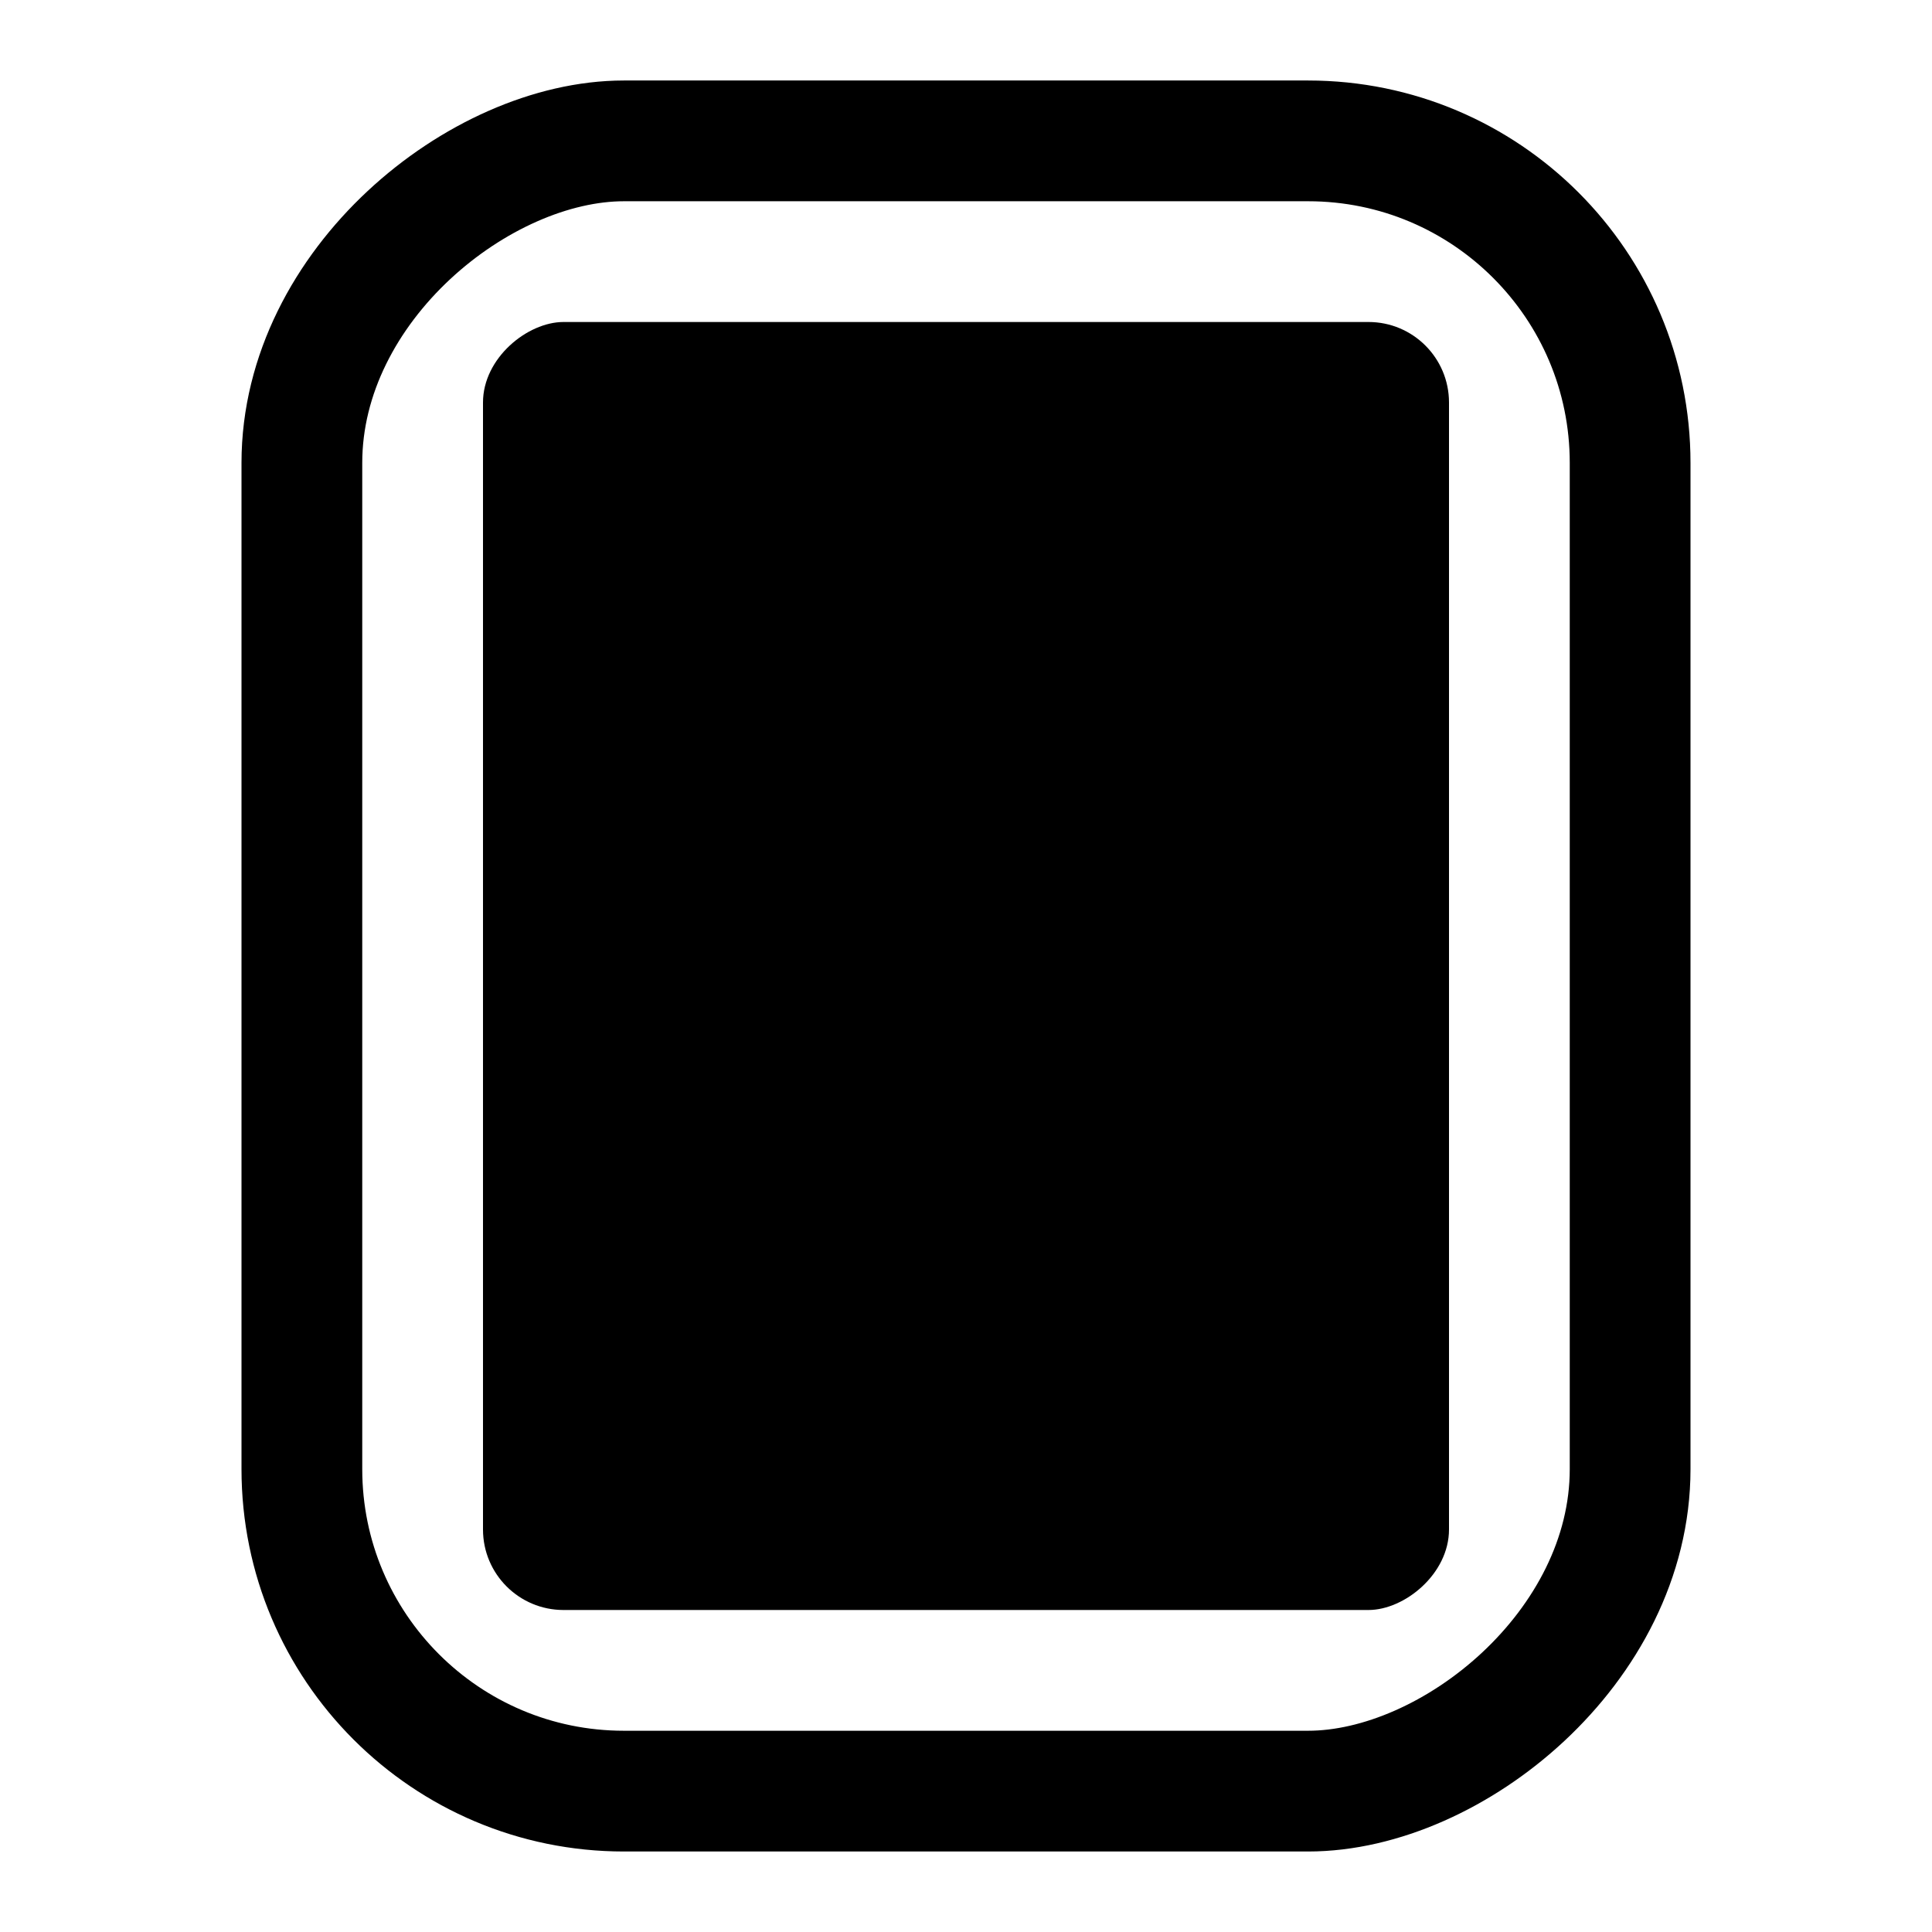 <svg width="24" height="24" viewBox="0 0 24 24" fill="none" xmlns="http://www.w3.org/2000/svg" xmlns:xlink="http://www.w3.org/1999/xlink">
	<desc>瀑布按钮.</desc>
	<defs>
		<clipPath id="clip589_14299">
			<rect id="属性 1=.full" width="24" height="24" fill="white" fill-opacity="0"/>
		</clipPath>
	</defs>
	<rect id="属性 1=.full" width="24" height="24" fill="#FFFFFF" fill-opacity="0"/>
	<g clip-path="url(#clip589_14299)">
		<rect id="矩形 1915" x="21" y="1" rx="4" width="22" height="18" transform="rotate(90 21 1)" fill="#C4C4C4" fill-opacity="0"/>
		<rect id="矩形 1915" x="20.25" y="1.75" rx="4" width="20.5" height="16.5" transform="rotate(90 20.25 1.75)" stroke="#000000" stroke-opacity="1" stroke-width="1.5" stroke-linejoin="round"/>
		<rect id="矩形 1916" x="18" y="4" rx="1" width="16" height="12" transform="rotate(90 18 4)" fill="#000000" fill-opacity="1"/>
	</g>
</svg>